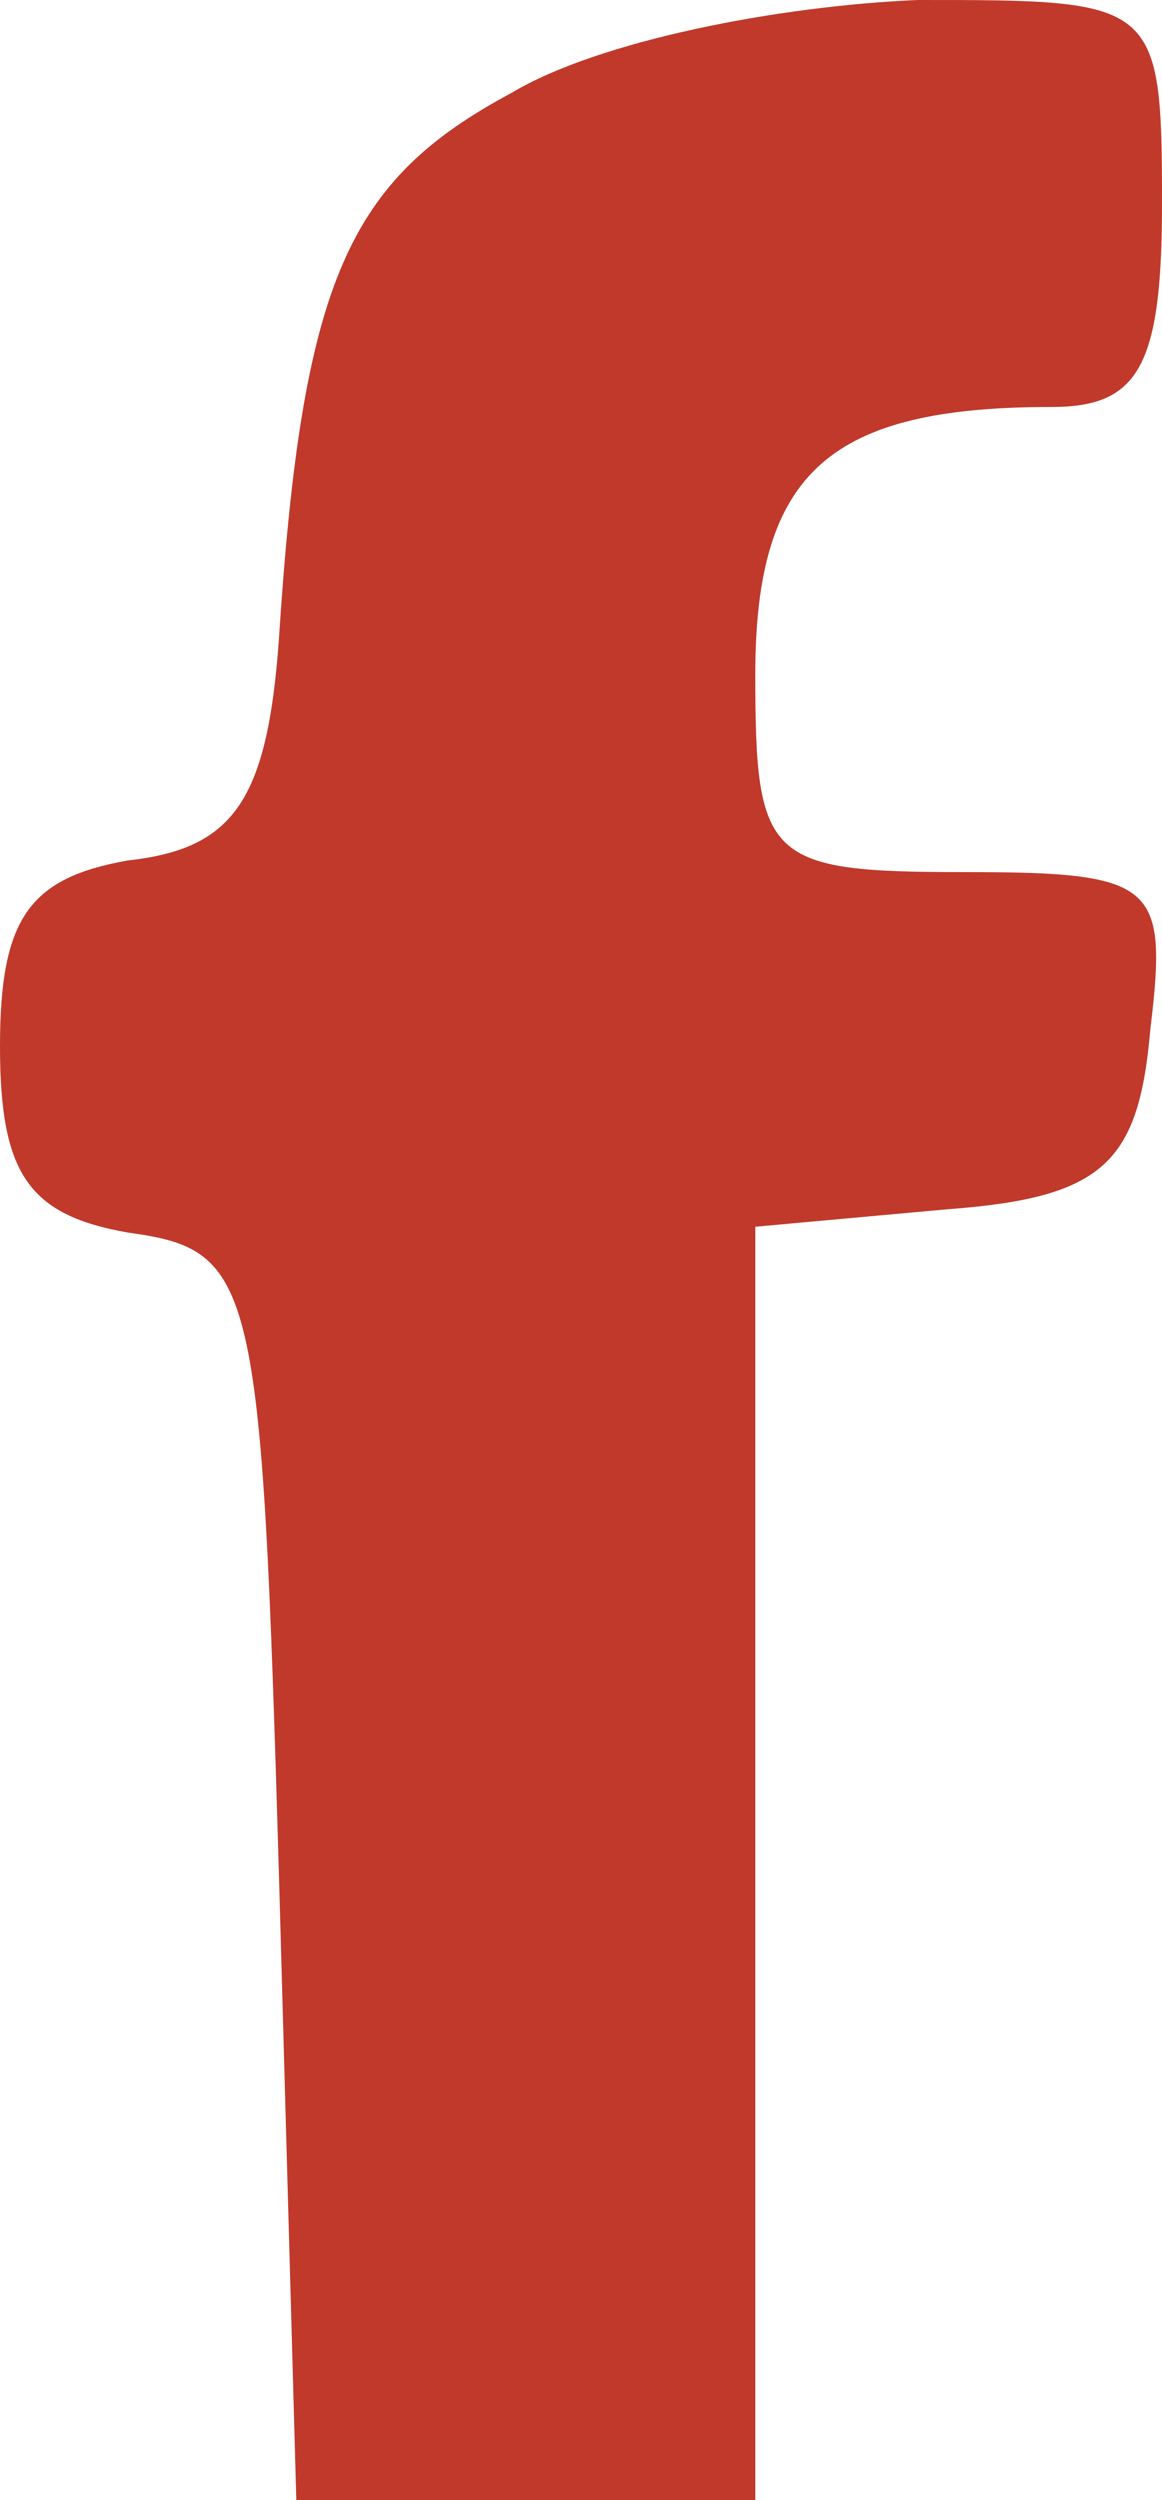 <?xml version="1.0" standalone="no"?>
<!DOCTYPE svg PUBLIC "-//W3C//DTD SVG 20010904//EN"
 "http://www.w3.org/TR/2001/REC-SVG-20010904/DTD/svg10.dtd">
<svg version="1.0" xmlns="http://www.w3.org/2000/svg"
 width="20pt" height="43pt" viewBox="0 0 20 43"
 preserveAspectRatio="xMidYMid meet">

<g transform="translate(0,43) scale(0.1,-0.1)"
fill="rgb(192, 57, 43)" stroke="none">
<path d="M88 414 c-28 -15 -36 -32 -40 -94 -2 -28 -8 -36 -26 -38 -17 -3 -22
-10 -22 -32 0 -22 5 -29 22 -32 22 -3 23 -8 26 -110 l3 -108 39 0 40 0 0 109
0 110 33 3 c27 2 33 8 35 31 3 25 1 27 -32 27 -34 0 -36 2 -36 34 0 35 13 46
51 46 15 0 19 7 19 35 0 35 -1 35 -42 35 -24 -1 -55 -7 -70 -16z"/>
</g>
</svg>
